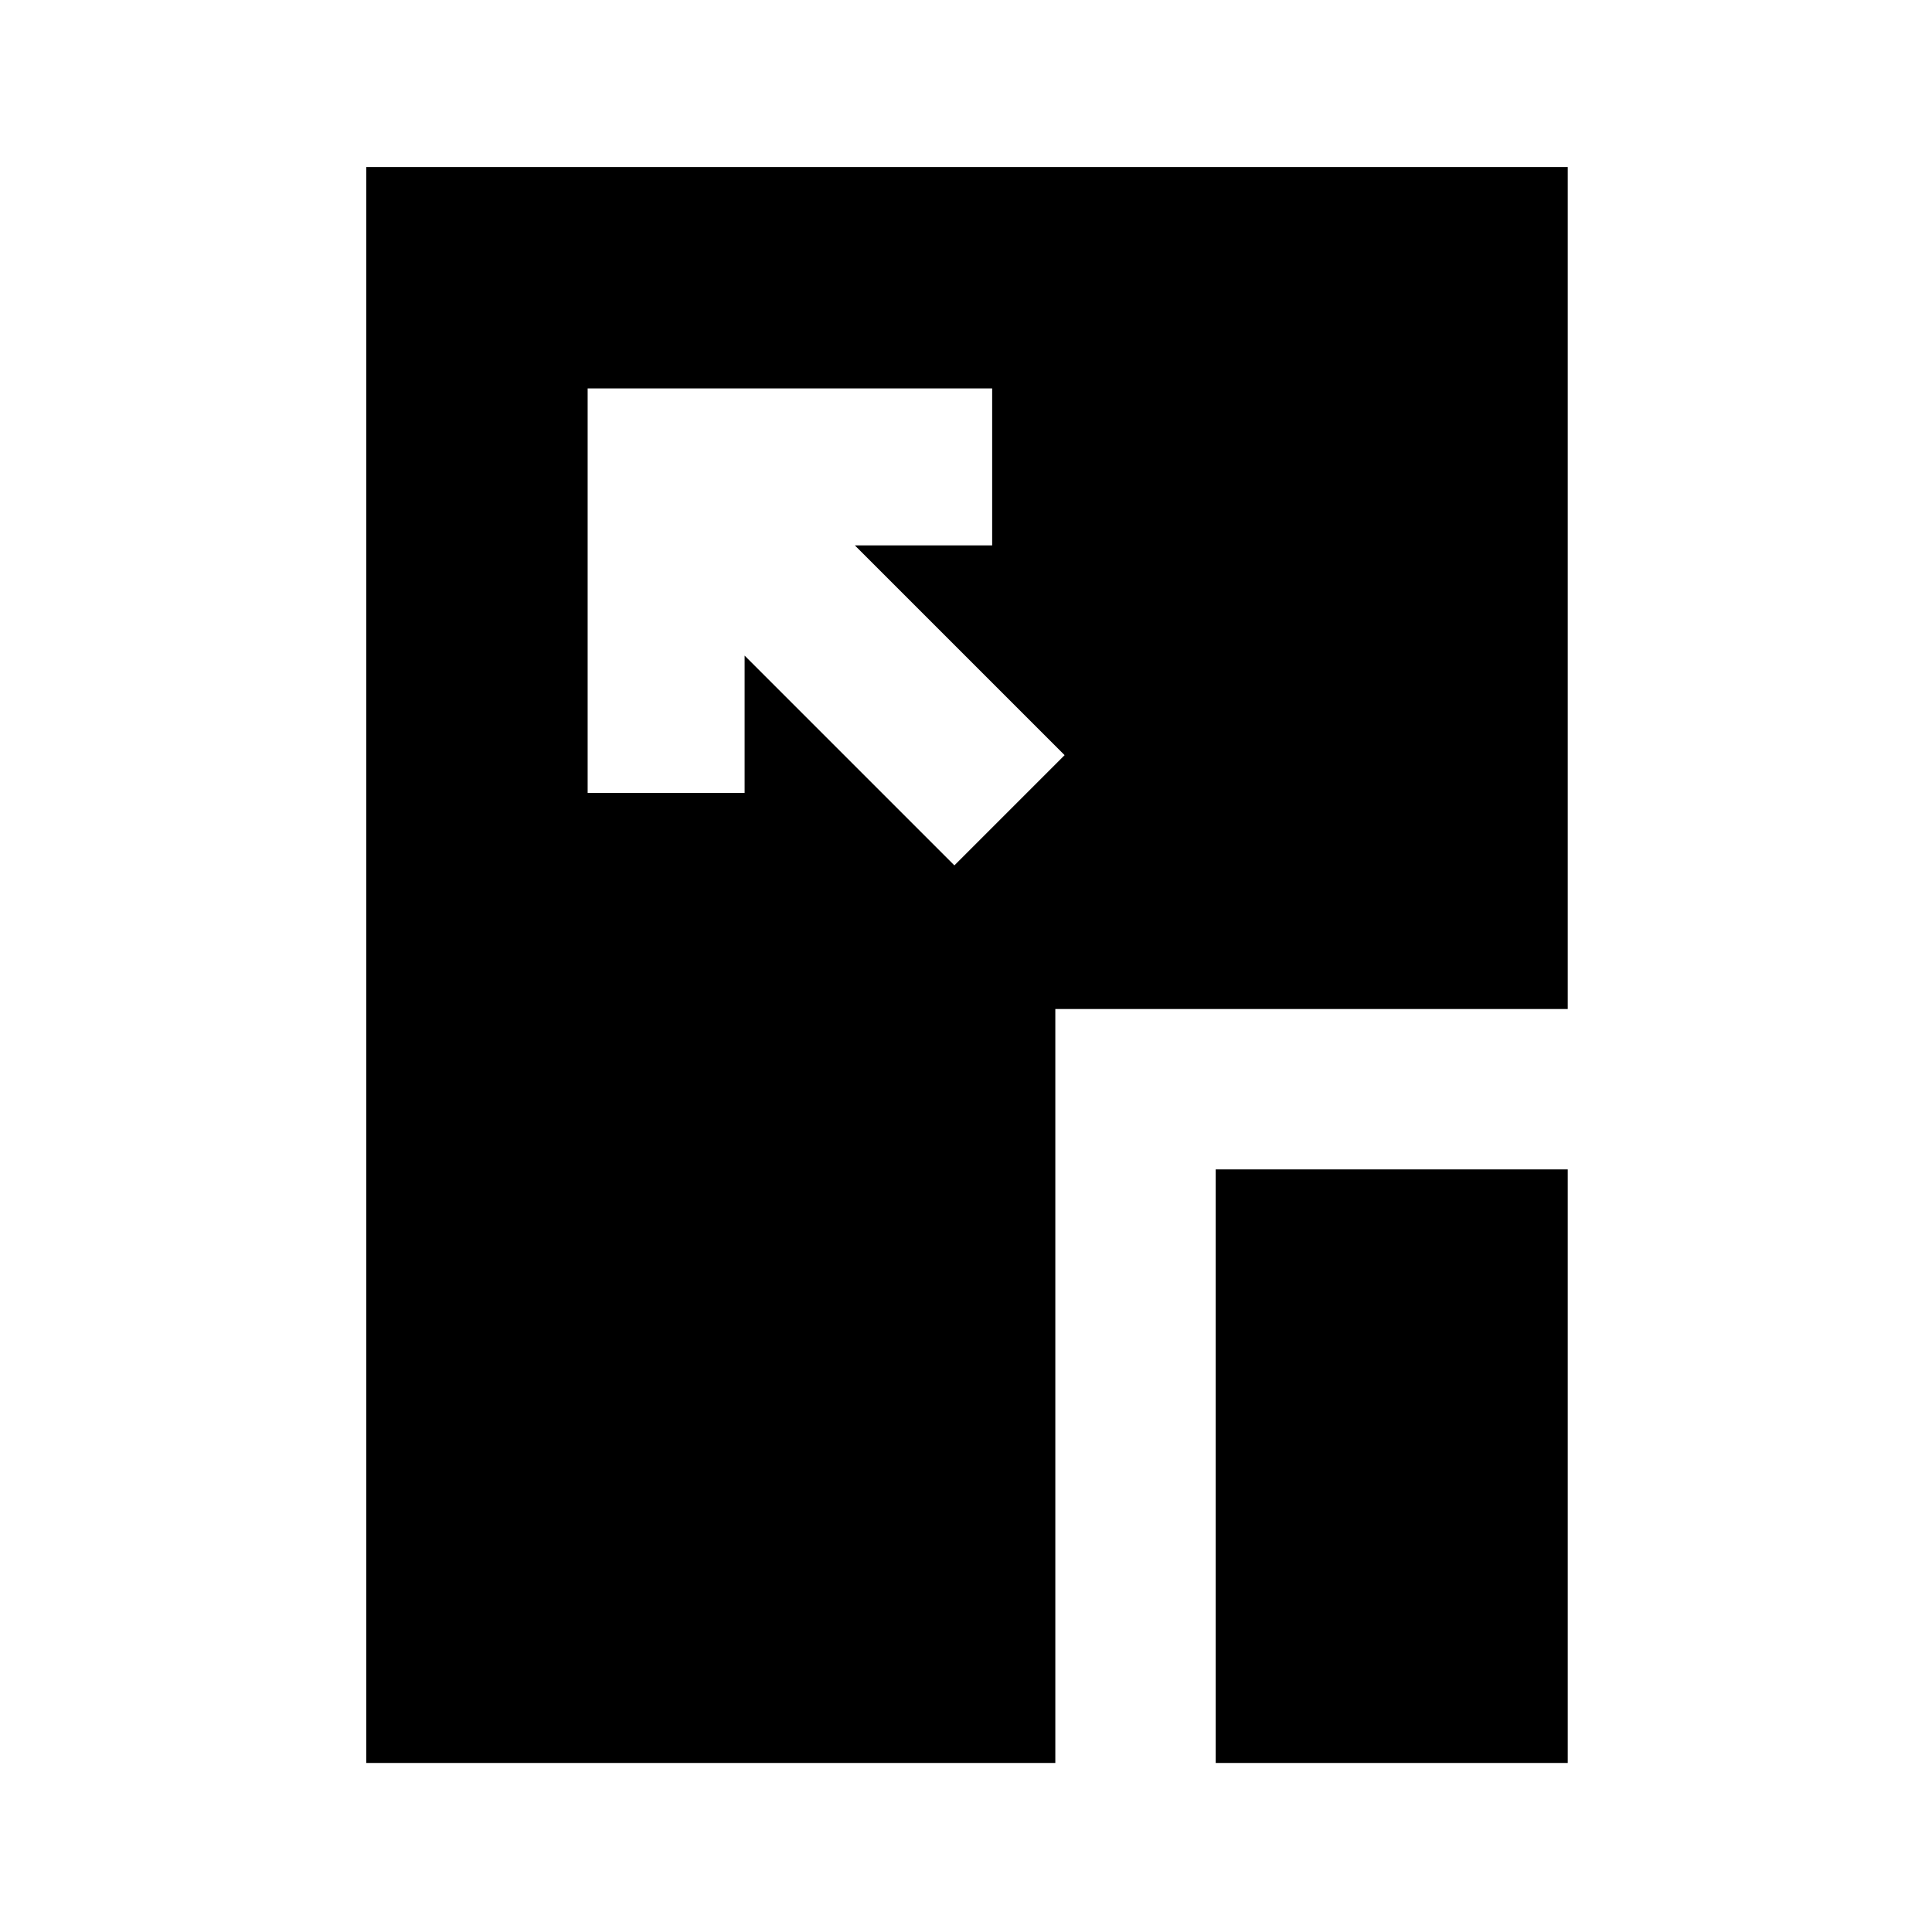 <svg xmlns="http://www.w3.org/2000/svg" height="20" viewBox="0 96 960 960" width="20"><path d="m474.231 525.999 54.768-54.768-104.232-104.232h68.232V289H292v200.999h77.999v-68.232l104.232 104.232Zm129.846 446V677.077h174.922v294.922H604.077Zm-422.076 0V179.001h596.998v418.383H524.384v374.615H182.001Z"/></svg>